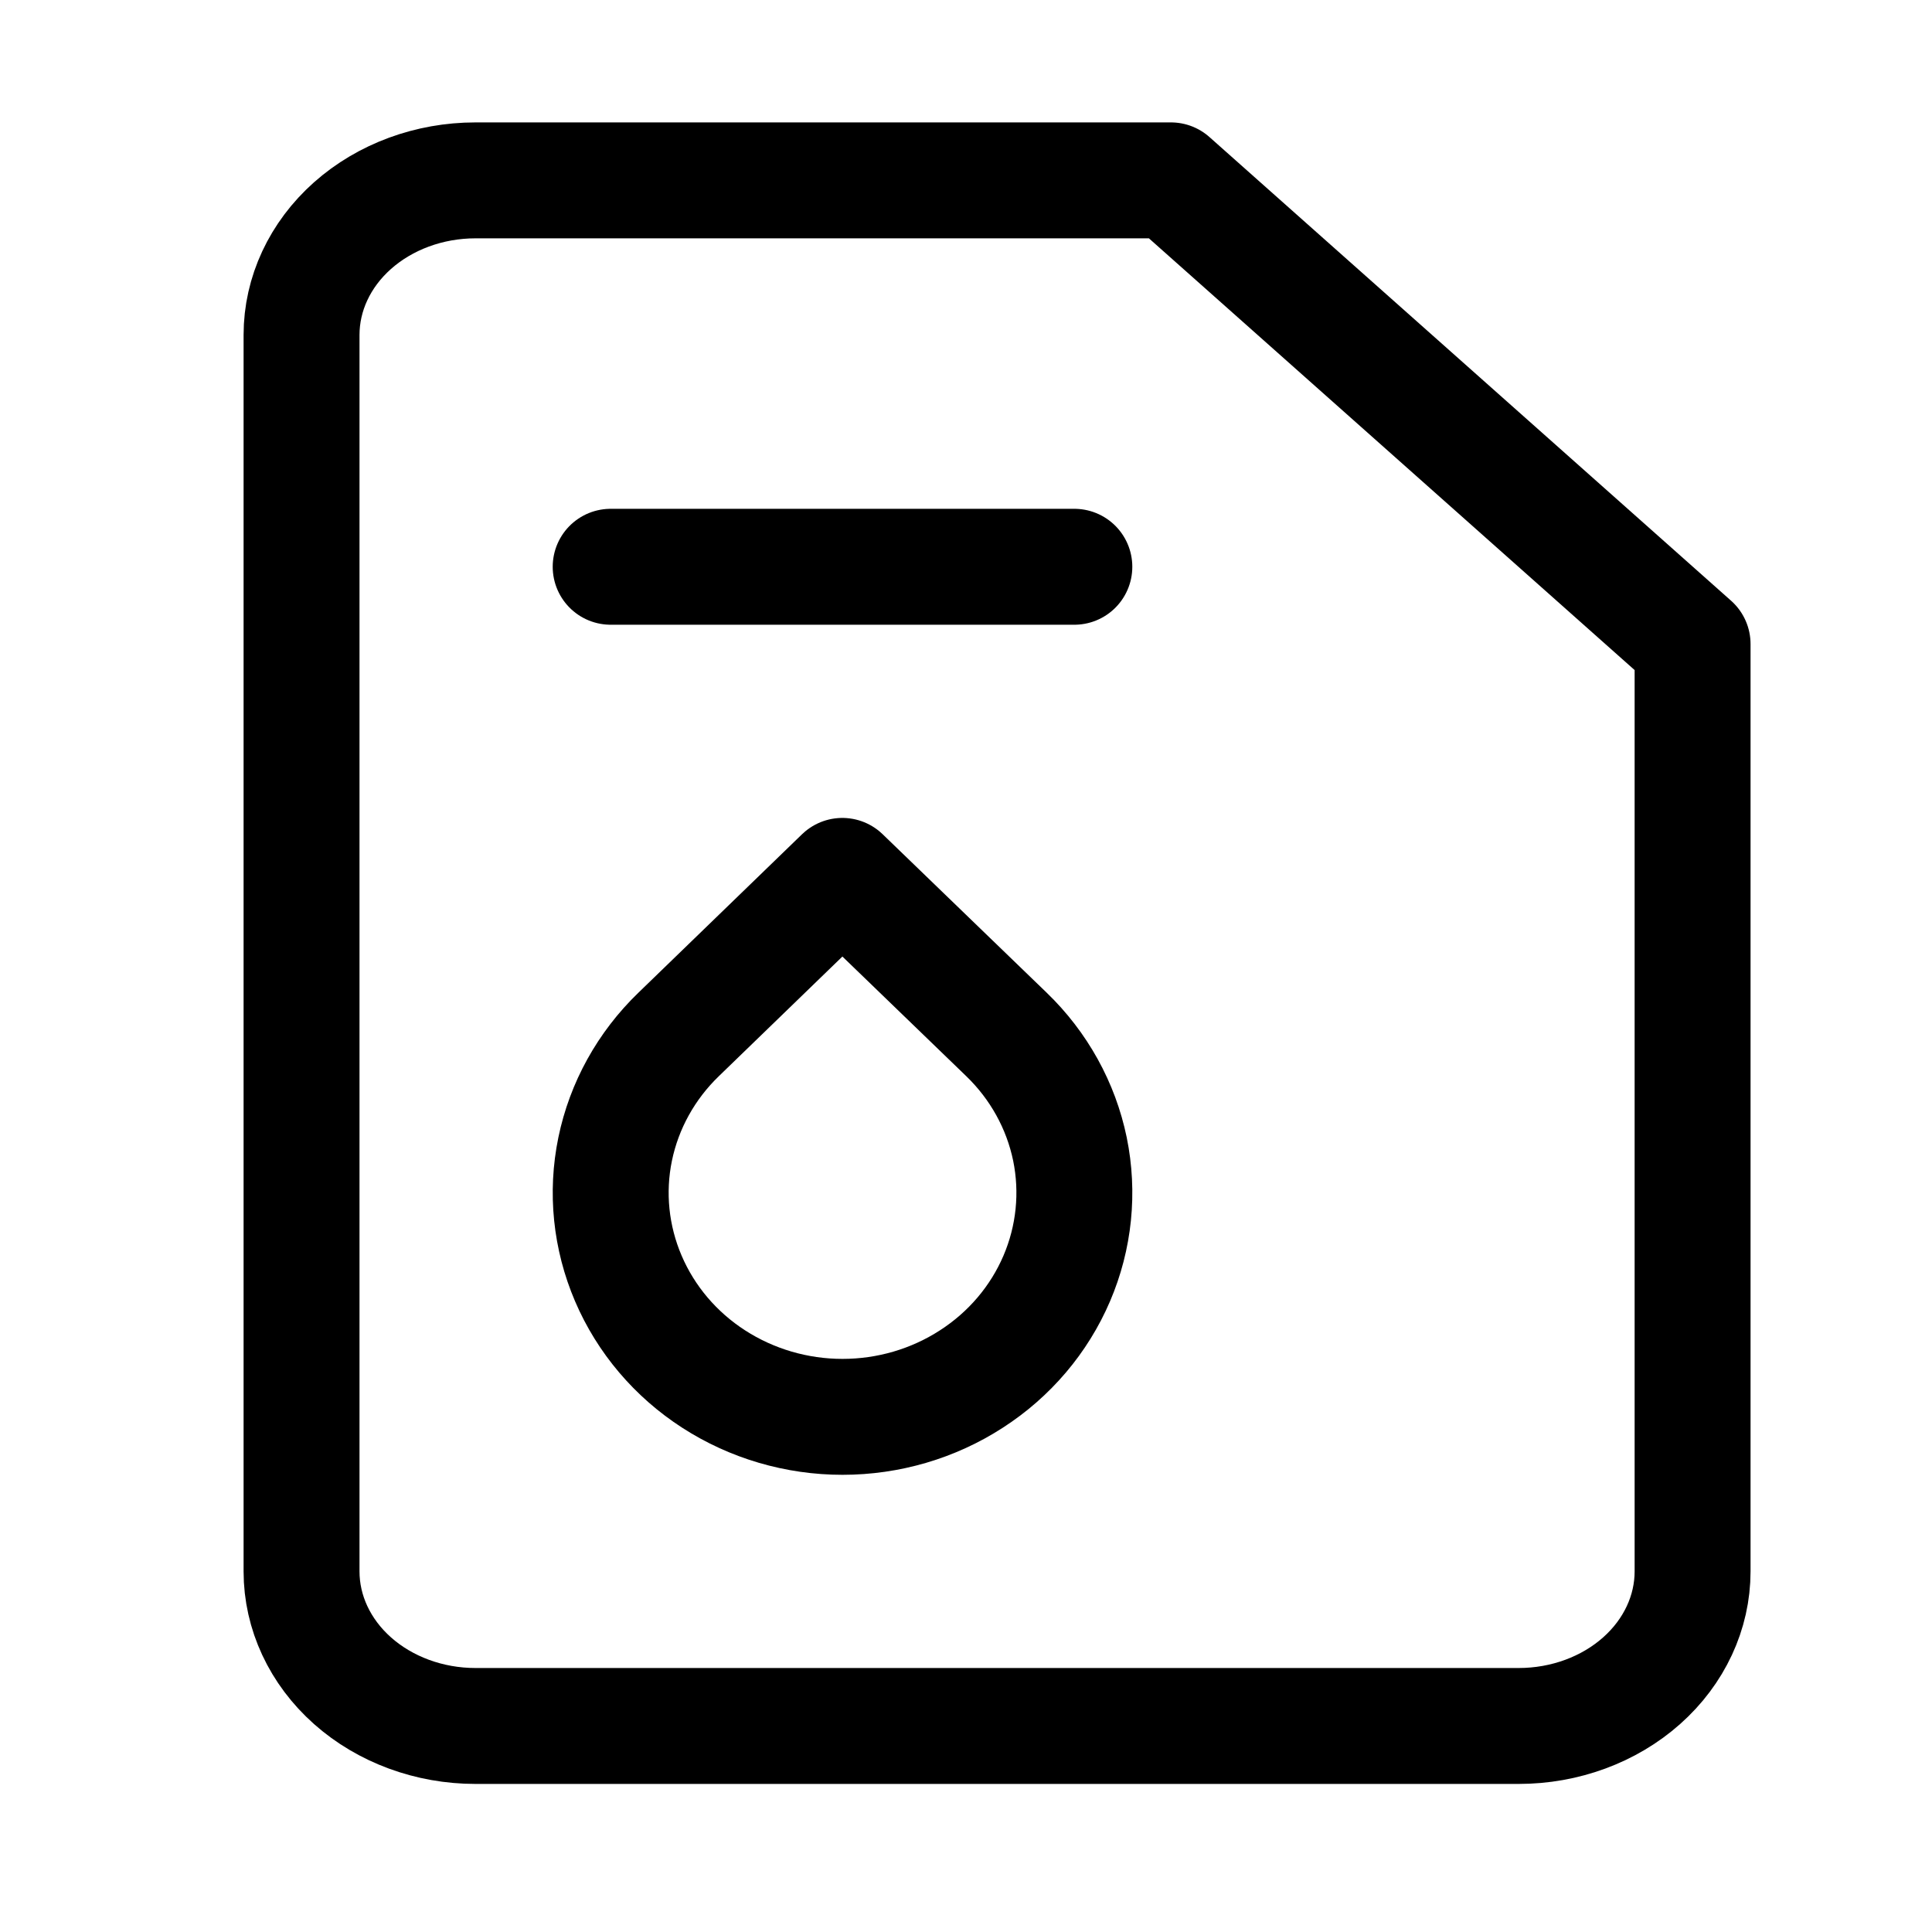 <svg width="25" height="25" viewBox="0 0 25 25" fill="none" xmlns="http://www.w3.org/2000/svg">
<path d="M15.152 2.334H6.152C5.556 2.334 4.983 2.545 4.561 2.92C4.139 3.295 3.902 3.804 3.902 4.334V20.334C3.902 20.864 4.139 21.373 4.561 21.748C4.983 22.123 5.556 22.334 6.152 22.334H19.652C20.249 22.334 20.821 22.123 21.243 21.748C21.665 21.373 21.902 20.864 21.902 20.334V8.334L15.152 2.334Z" stroke="currentColor" stroke-width="1.5" stroke-linecap="round" stroke-linejoin="round"/>
<path d="M7.902 7.334H13.902" stroke="currentColor" stroke-width="1.5" stroke-linecap="round" stroke-linejoin="round"/>
<path d="M10.9 11.334L13.023 13.385C13.443 13.79 13.729 14.307 13.845 14.869C13.96 15.431 13.901 16.014 13.674 16.544C13.447 17.074 13.063 17.527 12.569 17.845C12.076 18.164 11.496 18.334 10.902 18.334C10.309 18.334 9.729 18.164 9.235 17.845C8.742 17.527 8.358 17.074 8.131 16.544C7.904 16.014 7.844 15.431 7.96 14.869C8.076 14.307 8.362 13.79 8.782 13.385L10.9 11.334Z" stroke="currentColor" stroke-width="1.5" stroke-linecap="round" stroke-linejoin="round"/>
</svg>
